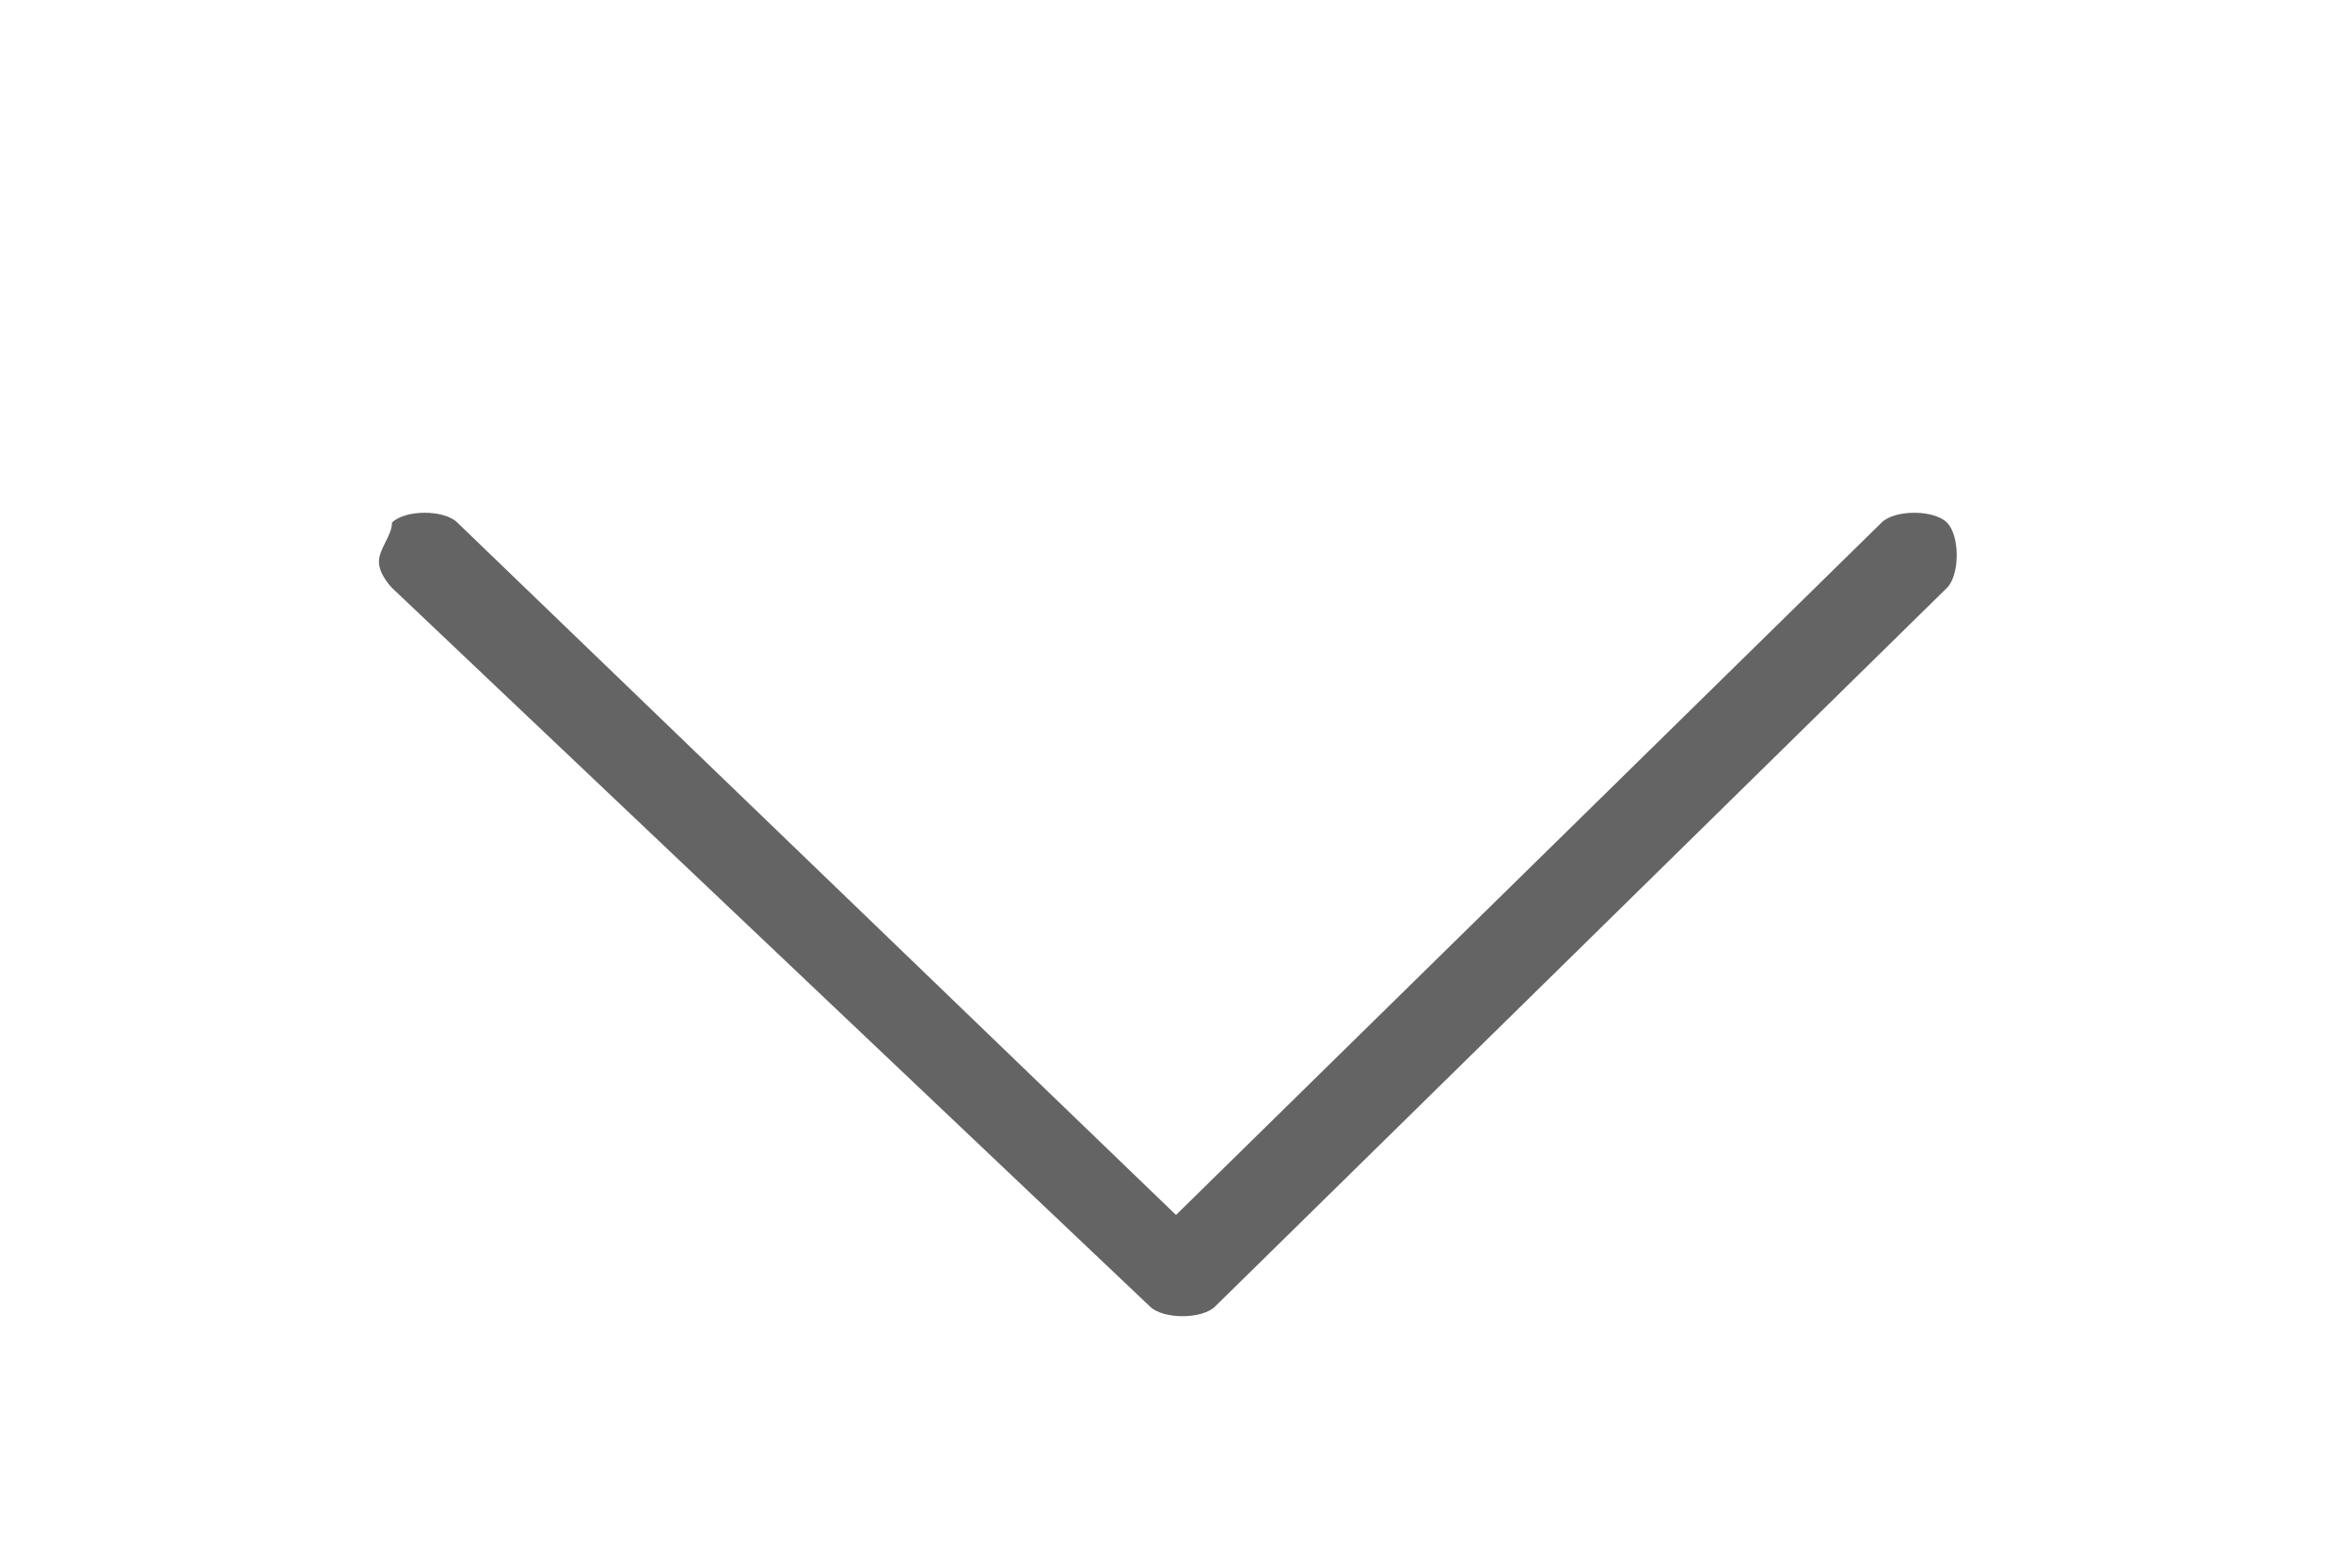 <?xml version="1.0" encoding="utf-8"?>
<!-- Generator: Adobe Illustrator 19.0.0, SVG Export Plug-In . SVG Version: 6.00 Build 0)  -->
<svg version="1.1" id="Capa_1" xmlns="http://www.w3.org/2000/svg" xmlns:xlink="http://www.w3.org/1999/xlink" x="0px" y="0px"
	 viewBox="0 0 18 12" style="enable-background:new 0 0 18 12;" xml:space="preserve">
<style type="text/css">
	.st0{fill:#646464;}
</style>
<path id="XMLID_2_" class="st0" d="M2.9,4.3C2.9,4.2,3,4.1,3,4c0.1-0.1,0.4-0.1,0.5,0L9,9.3L14.4,4c0.1-0.1,0.4-0.1,0.5,0
	c0.1,0.1,0.1,0.4,0,0.5L9.3,10c-0.1,0.1-0.4,0.1-0.5,0L3,4.5C3,4.5,2.9,4.4,2.9,4.3z"/>
</svg>

